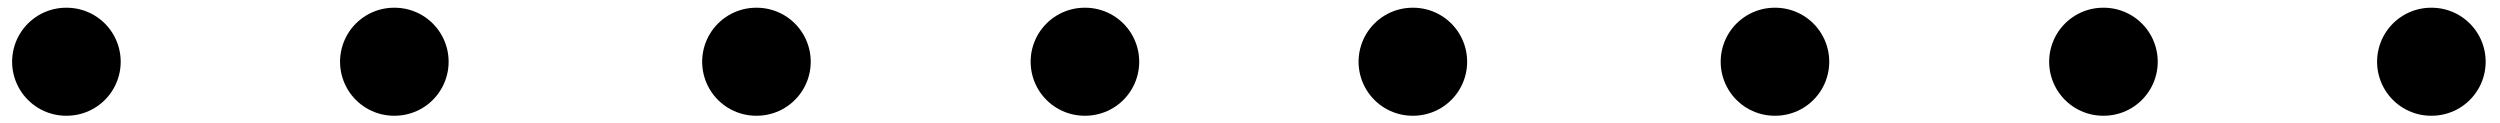 <svg width="162" height="8" viewBox="0 0 162 8" fill="none" xmlns="http://www.w3.org/2000/svg">
<path d="M115 4H115.035M136.285 4H136.321M157.535 4H157.571" stroke="black" stroke-width="7" stroke-linecap="round"/>
<path d="M49 4H49.035M70.285 4H70.321M91.535 4H91.571" stroke="black" stroke-width="7" stroke-linecap="round"/>
<path d="M4.285 4H4.321M25.535 4H25.571" stroke="black" stroke-width="7" stroke-linecap="round"/>
</svg>

